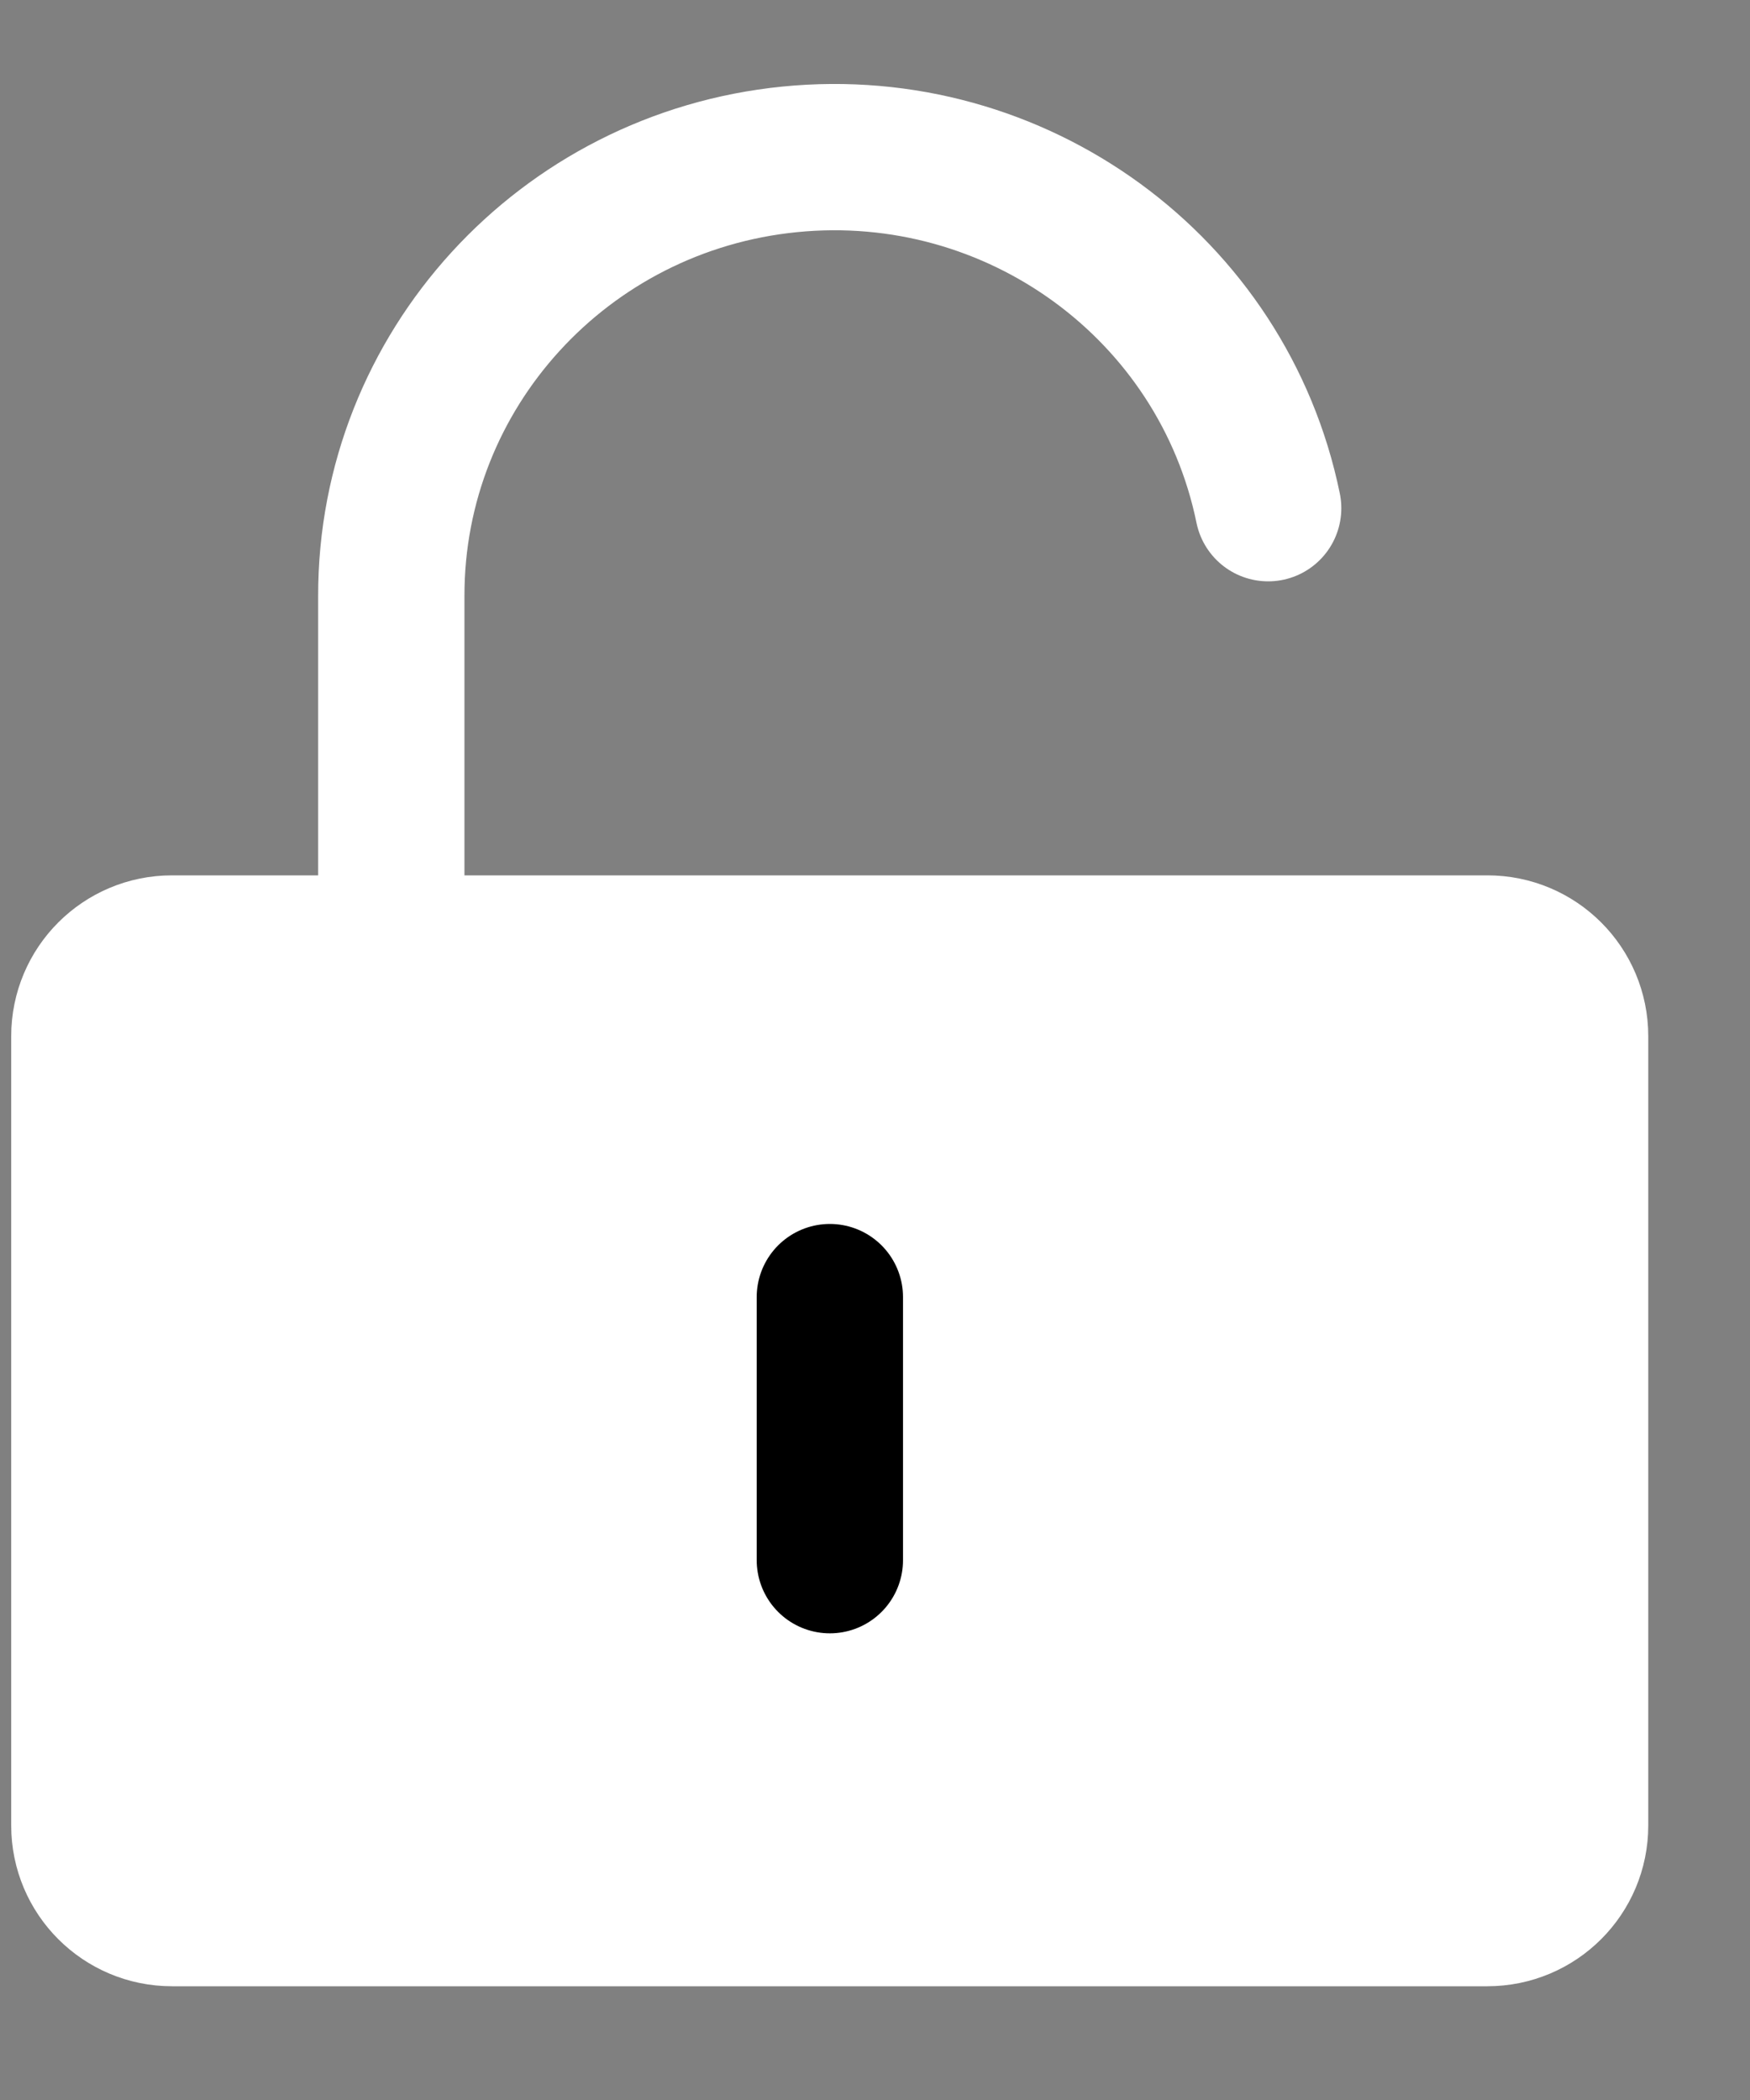 <svg width="15" height="18" viewBox="0 0 15 18" fill="none" xmlns="http://www.w3.org/2000/svg">
<rect x="0" y="0" width="15" height="18" fill="#808080" stroke="none"/>
<path d="M12.749 8.13H1.474C1.059 8.13 0.723 8.466 0.723 8.882V15.647C0.723 16.062 1.059 16.398 1.474 16.398H12.749C13.165 16.398 13.501 16.062 13.501 15.647V8.882C13.501 8.466 13.165 8.13 12.749 8.13Z" fill="white" stroke="white" stroke-width="1.254" stroke-linejoin="round"/>
<path d="M3.354 8.112V5.107C3.352 3.177 4.828 1.56 6.768 1.366C8.709 1.172 10.482 2.464 10.87 4.356" stroke="white" stroke-width="1.254" stroke-linecap="round" stroke-linejoin="round"/>
<path d="M7.113 11.118V13.373" stroke="black" stroke-width="1.254" stroke-linecap="round" stroke-linejoin="round"/>
</svg>
